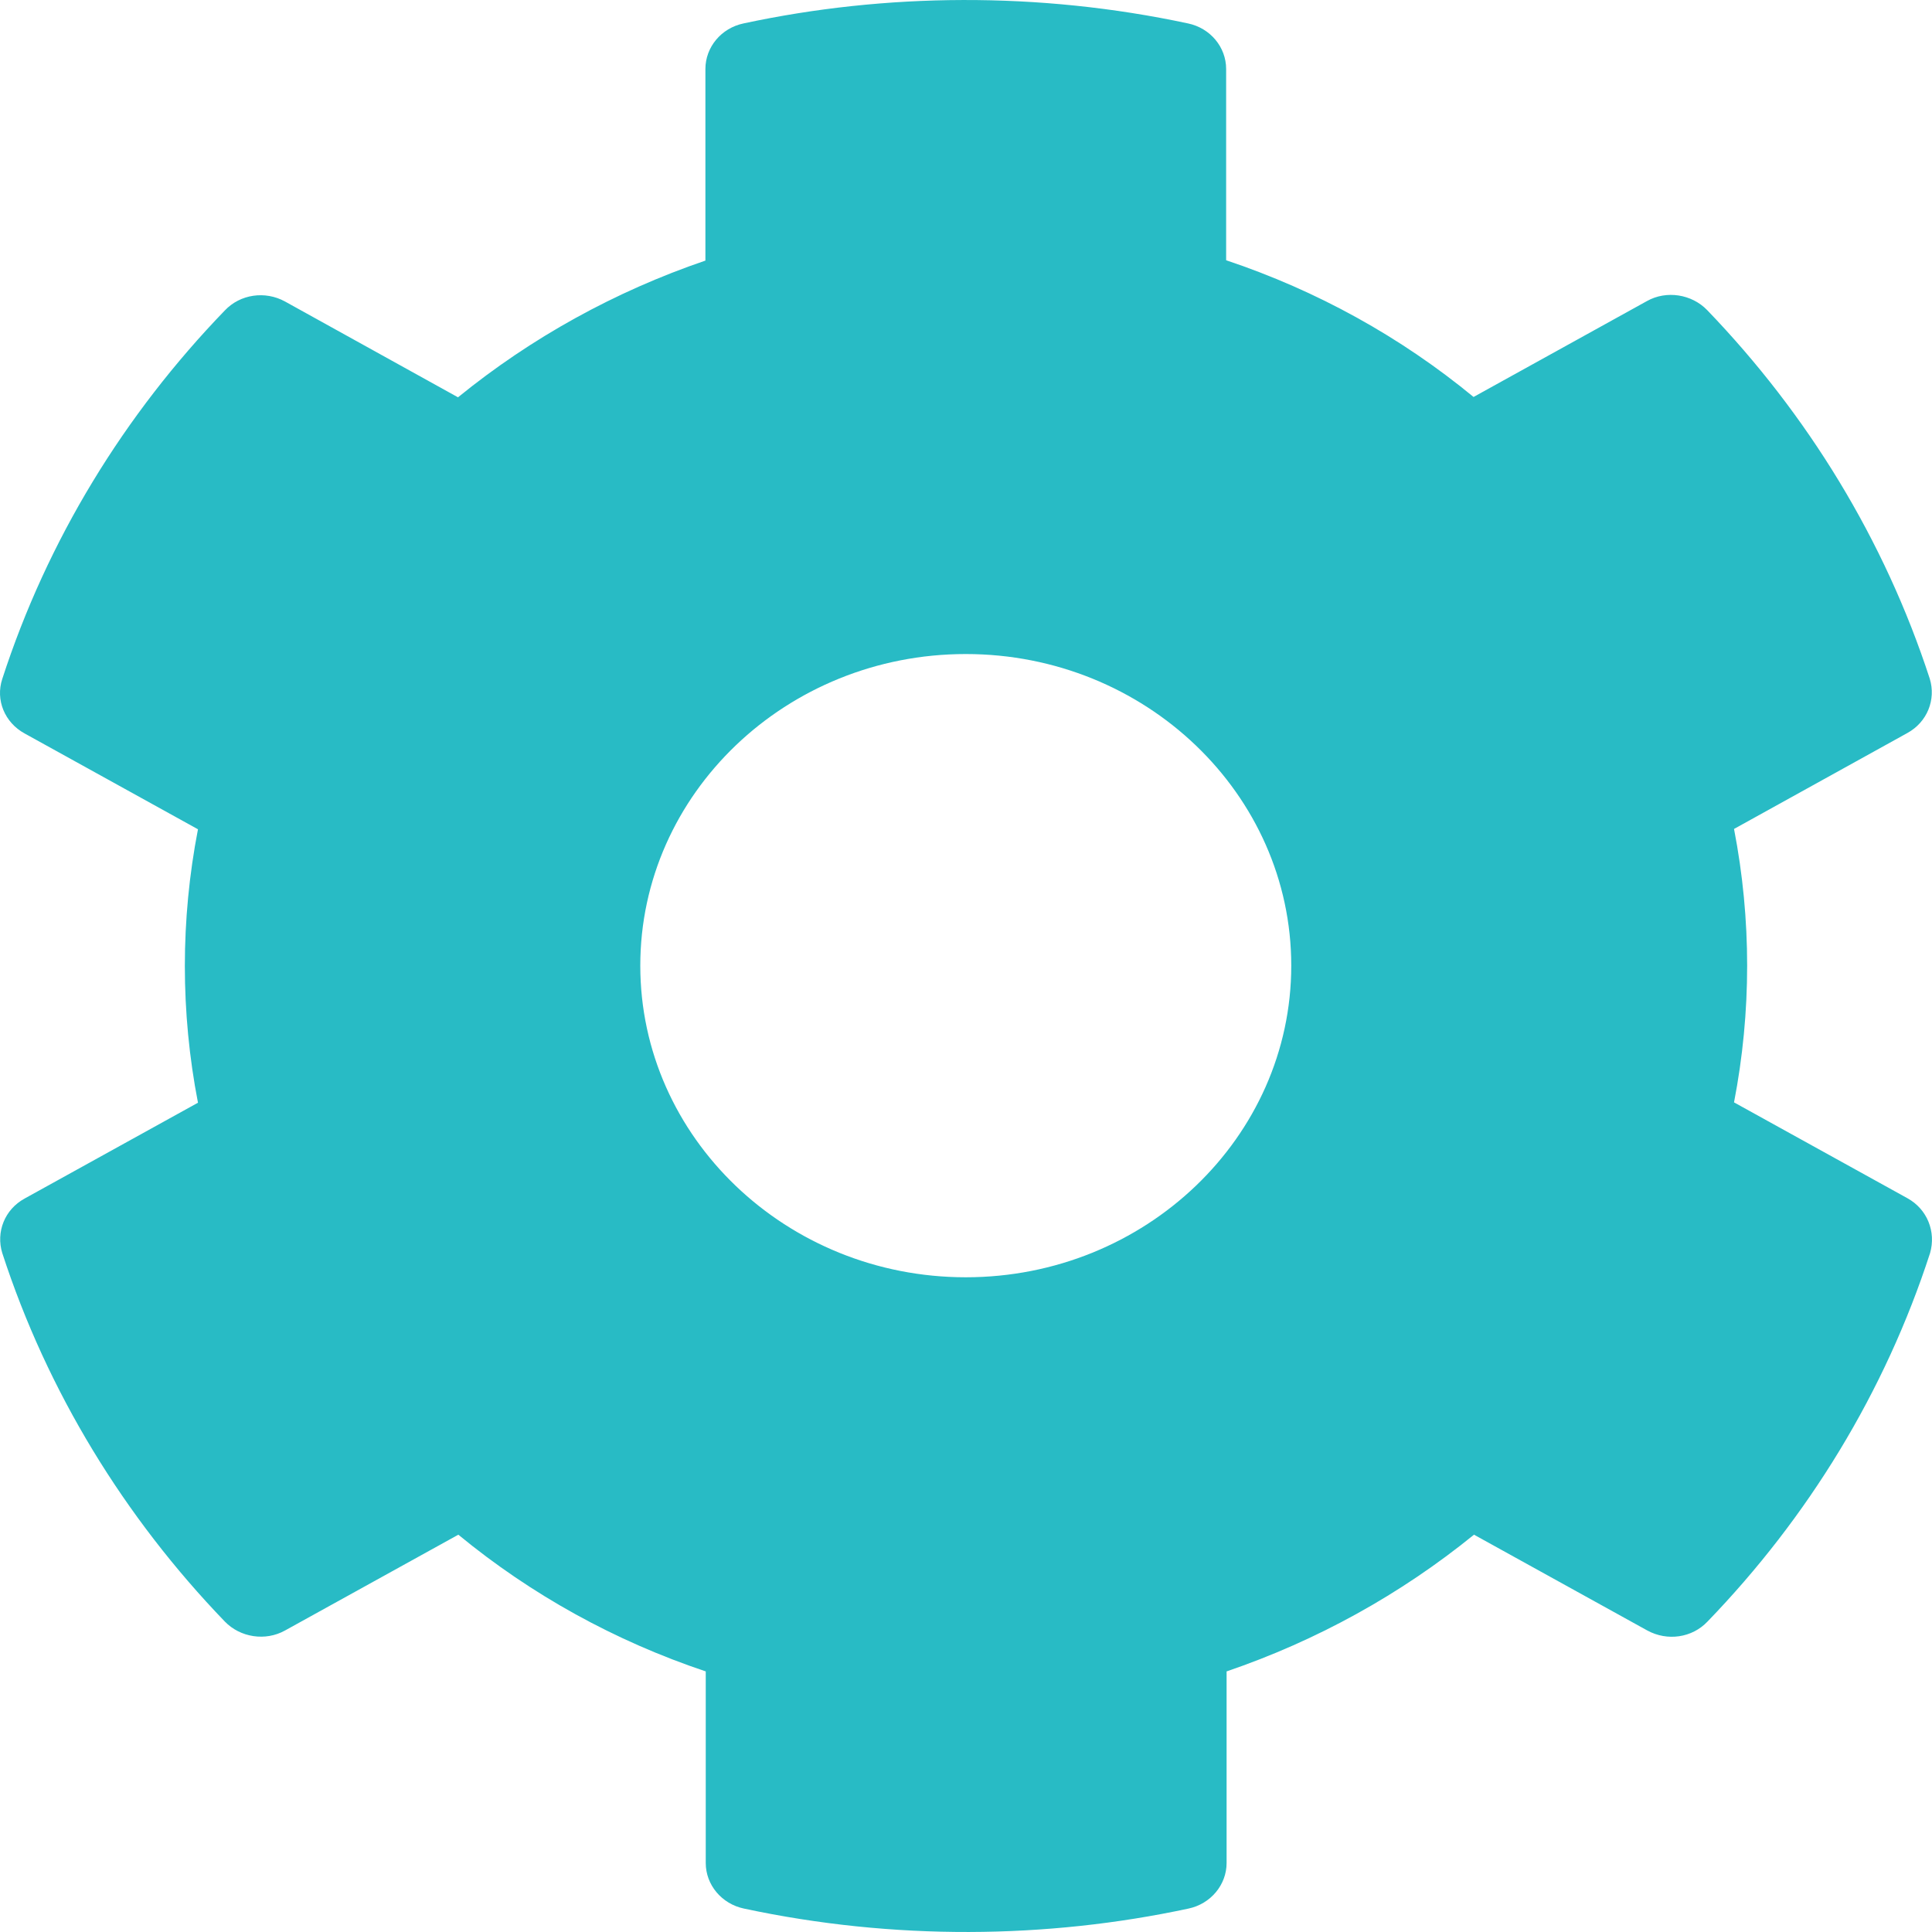 <svg width="17" height="17" viewBox="0 0 17 17" fill="none" xmlns="http://www.w3.org/2000/svg">
<path d="M16.783 10.543L15.258 9.7C15.412 8.904 15.412 8.089 15.258 7.294L16.783 6.45C16.958 6.354 17.037 6.156 16.98 5.971C16.582 4.75 15.906 3.647 15.021 2.728C14.885 2.588 14.663 2.553 14.492 2.649L12.966 3.493C12.325 2.965 11.588 2.557 10.789 2.29V0.607C10.789 0.415 10.65 0.247 10.453 0.206C9.139 -0.075 7.793 -0.062 6.543 0.206C6.346 0.247 6.207 0.415 6.207 0.607V2.293C5.412 2.564 4.674 2.972 4.03 3.496L2.508 2.653C2.333 2.557 2.114 2.588 1.978 2.732C1.094 3.647 0.417 4.75 0.02 5.974C-0.041 6.159 0.041 6.358 0.217 6.454L1.742 7.297C1.588 8.092 1.588 8.908 1.742 9.703L0.217 10.546C0.041 10.642 -0.037 10.841 0.02 11.026C0.417 12.246 1.094 13.35 1.978 14.268C2.114 14.409 2.336 14.443 2.508 14.347L4.033 13.504C4.674 14.032 5.412 14.44 6.21 14.707V16.393C6.21 16.585 6.35 16.753 6.547 16.794C7.861 17.075 9.207 17.062 10.457 16.794C10.653 16.753 10.793 16.585 10.793 16.393V14.707C11.588 14.436 12.325 14.028 12.97 13.504L14.495 14.347C14.671 14.443 14.889 14.412 15.025 14.268C15.909 13.353 16.586 12.25 16.983 11.026C17.037 10.838 16.958 10.639 16.783 10.543ZM8.498 11.239C6.919 11.239 5.634 10.008 5.634 8.497C5.634 6.985 6.919 5.755 8.498 5.755C10.077 5.755 11.362 6.985 11.362 8.497C11.362 10.008 10.077 11.239 8.498 11.239Z" fill="#28BBC5"/>
</svg>
